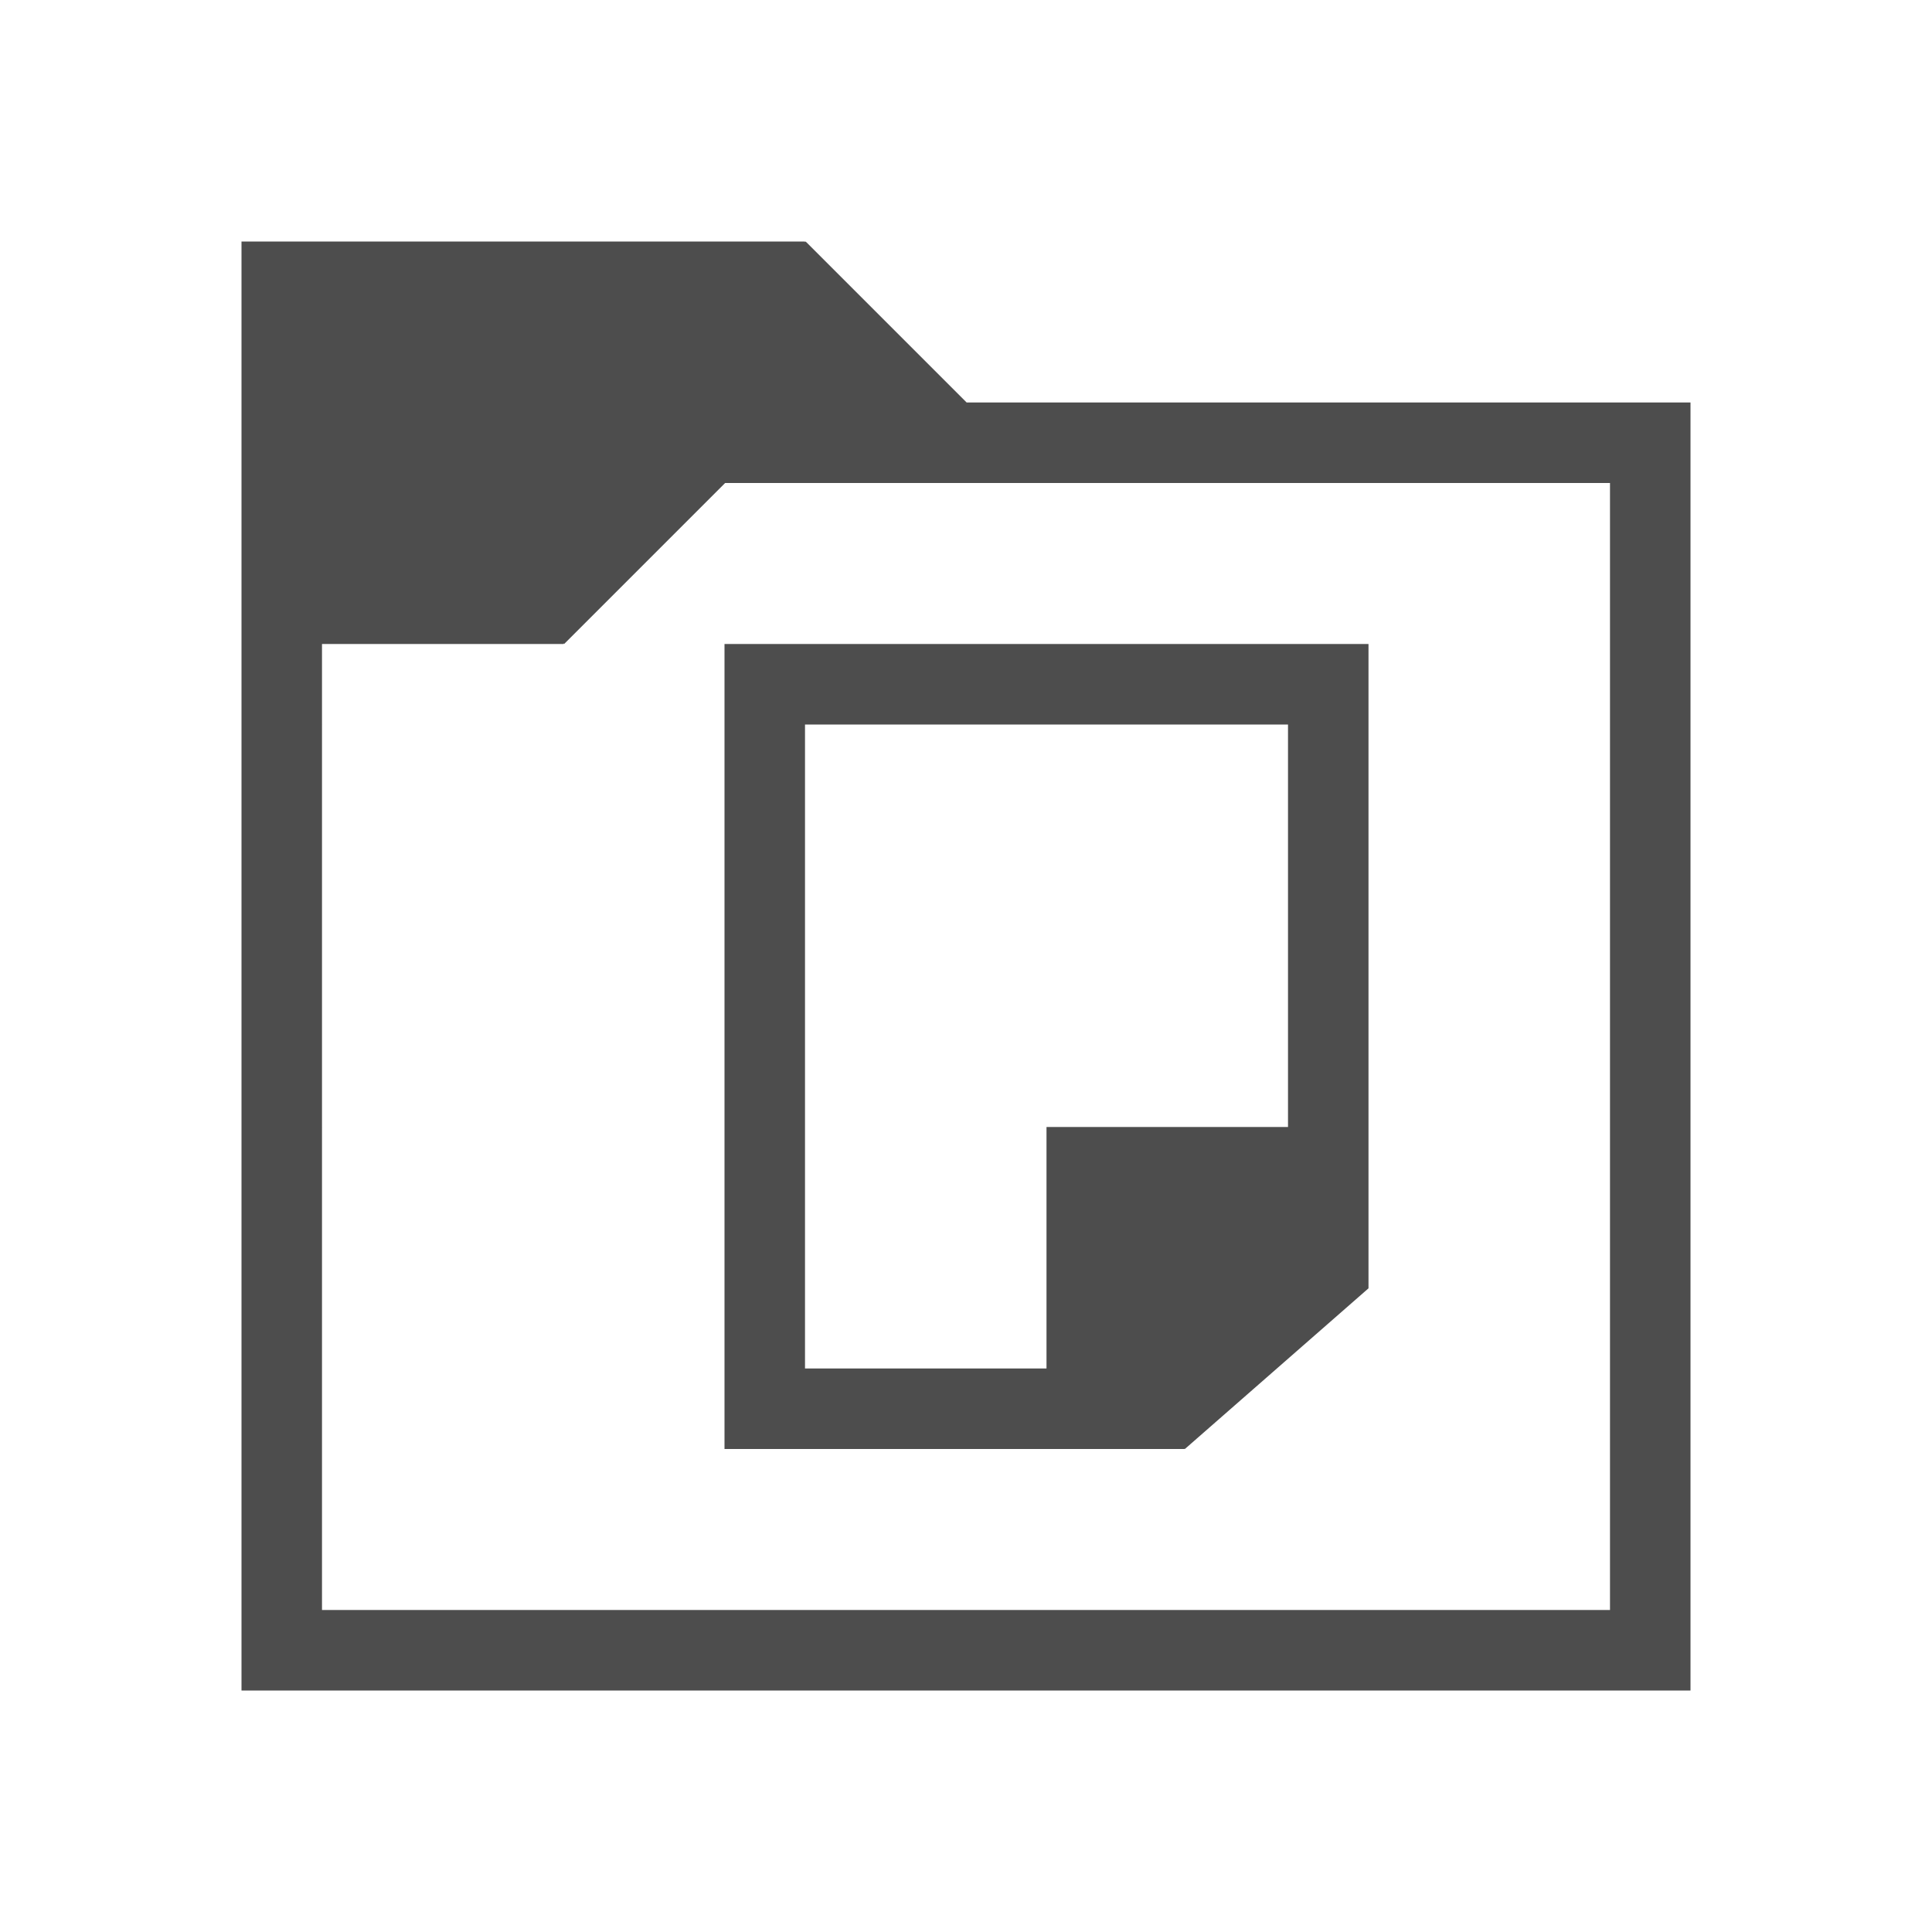 <svg width="24" version="1.1" xmlns="http://www.w3.org/2000/svg" viewBox="0 0 24 24" height="24">
<defs id="defs3051">
<style type="text/css" id="current-color-scheme">
.ColorScheme-Text {
color:#4d4d4d;
}
</style>
</defs>
<path style="fill:currentColor" d="M 3,3 V 21 H 21 V 5 h -8.992 l -2,-2 -0.008,0.008 V 3 Z m 6.008,3 h 10.992 v 14 h -16 V 8 h 3 V 7.992 l 0.008,0.008 z M 9,8 v 10 h 5.715 V 17.994 L 14.719,18 17,16.004 V 16 8 Z m 1,1 h 6 v 5 h -3 v 3 h -3 z" class="ColorScheme-Text"/>
</svg>
